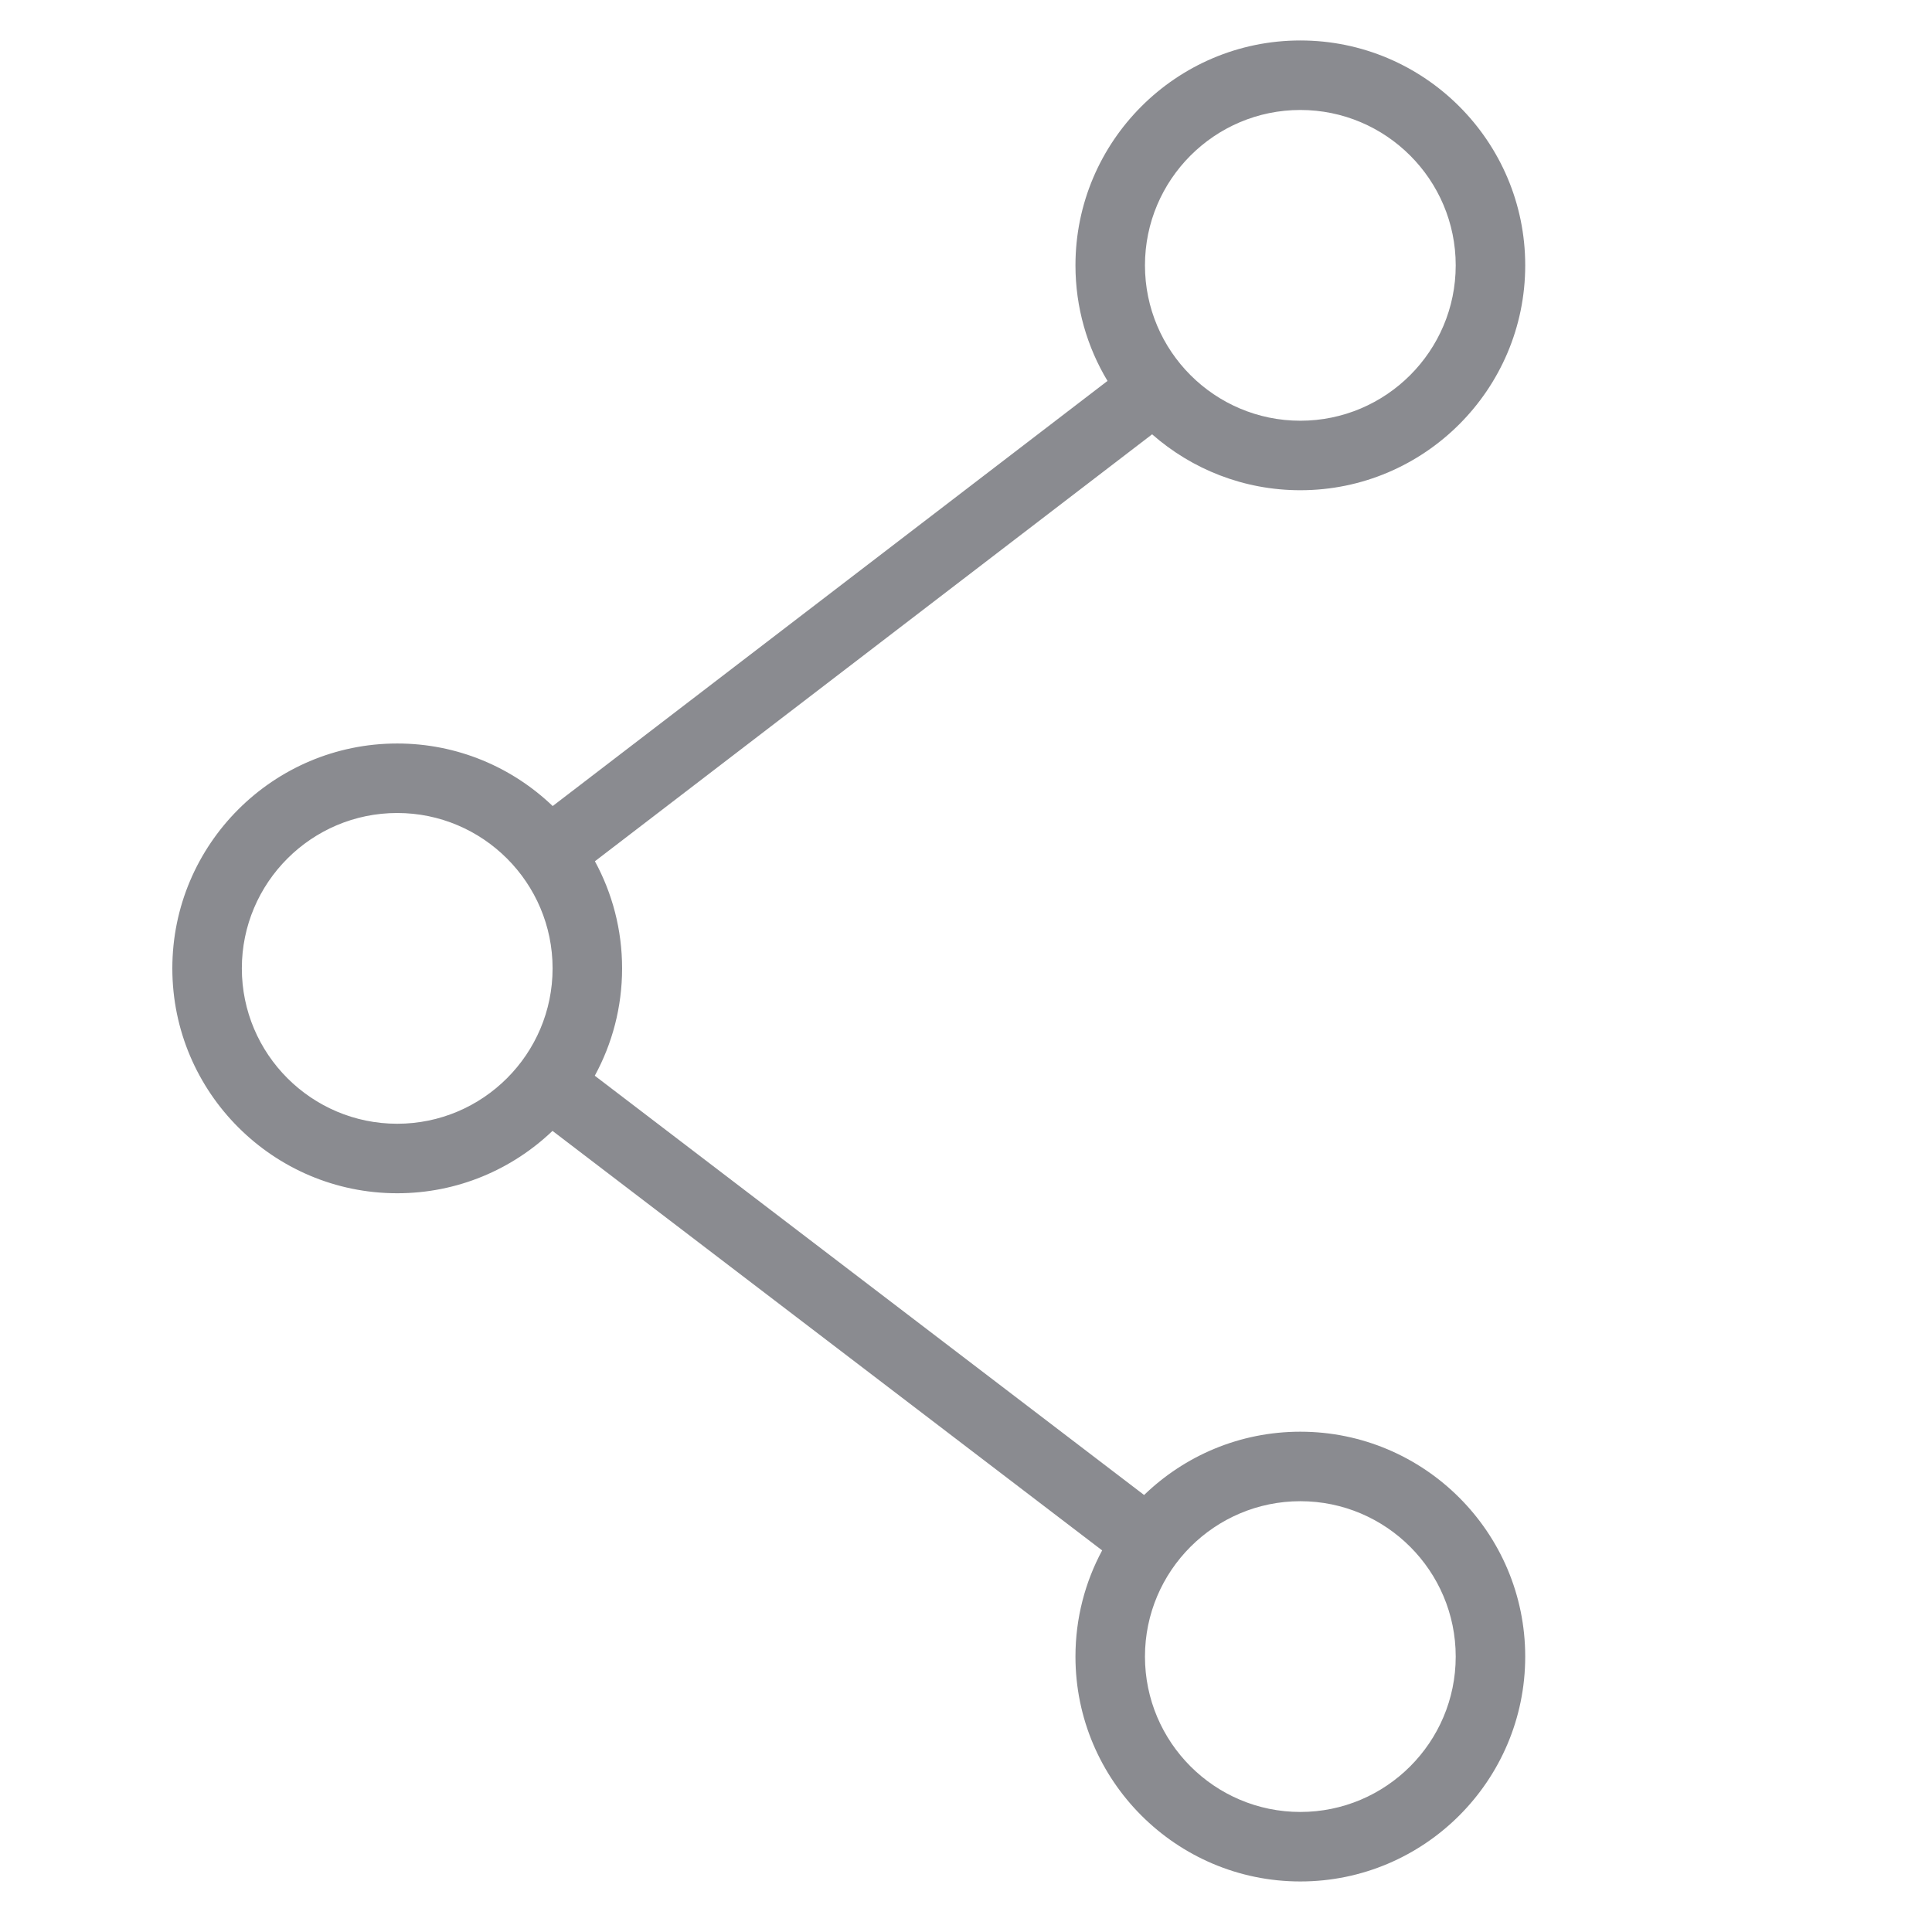 <?xml version="1.0" standalone="no"?><!DOCTYPE svg PUBLIC "-//W3C//DTD SVG 1.1//EN" "http://www.w3.org/Graphics/SVG/1.1/DTD/svg11.dtd"><svg t="1645343066600" class="icon" viewBox="0 0 1024 1024" version="1.1" xmlns="http://www.w3.org/2000/svg" p-id="27786" xmlns:xlink="http://www.w3.org/1999/xlink" width="128" height="128"><defs><style type="text/css"></style></defs><path d="M689.205 758.832c-32.14 0-61.344 12.792-82.803 33.547L315.246 570.153c9.228-16.916 14.477-36.302 14.477-56.892 0-20.542-5.223-39.886-14.41-56.775l295.333-226.292c20.992 18.438 48.49 29.635 78.559 29.635 65.723 0 119.193-53.47 119.193-119.193 0-65.721-53.47-119.189-119.193-119.189-65.721 0-119.189 53.468-119.189 119.189 0 22.387 6.208 43.348 16.986 61.262L292.935 427.223c-21.42-20.524-50.462-33.154-82.4-33.154-65.724 0-119.194 53.47-119.194 119.194 0 65.721 53.47 119.189 119.194 119.189 31.888 0 60.891-12.59 82.301-33.057l291.325 222.354c-9.02 16.77-14.146 35.933-14.146 56.272 0 65.724 53.468 119.194 119.189 119.194 65.723 0 119.193-53.47 119.193-119.194C808.397 812.299 754.927 758.832 689.205 758.832zM689.205 58.289c45.409 0 82.354 36.942 82.354 82.35 0 45.409-36.944 82.354-82.354 82.354-45.407 0-82.35-36.944-82.35-82.354C606.855 95.23 643.798 58.289 689.205 58.289zM210.535 595.611c-45.41 0-82.355-36.942-82.355-82.35 0-45.41 36.944-82.355 82.355-82.355 45.407 0 82.349 36.944 82.349 82.355C292.884 558.67 255.942 595.611 210.535 595.611zM689.205 960.374c-45.407 0-82.35-36.944-82.35-82.355 0-45.407 36.942-82.35 82.35-82.35 45.409 0 82.354 36.942 82.354 82.35C771.558 923.43 734.614 960.374 689.205 960.374z" p-id="27787" fill="#8a8b90"></path></svg>